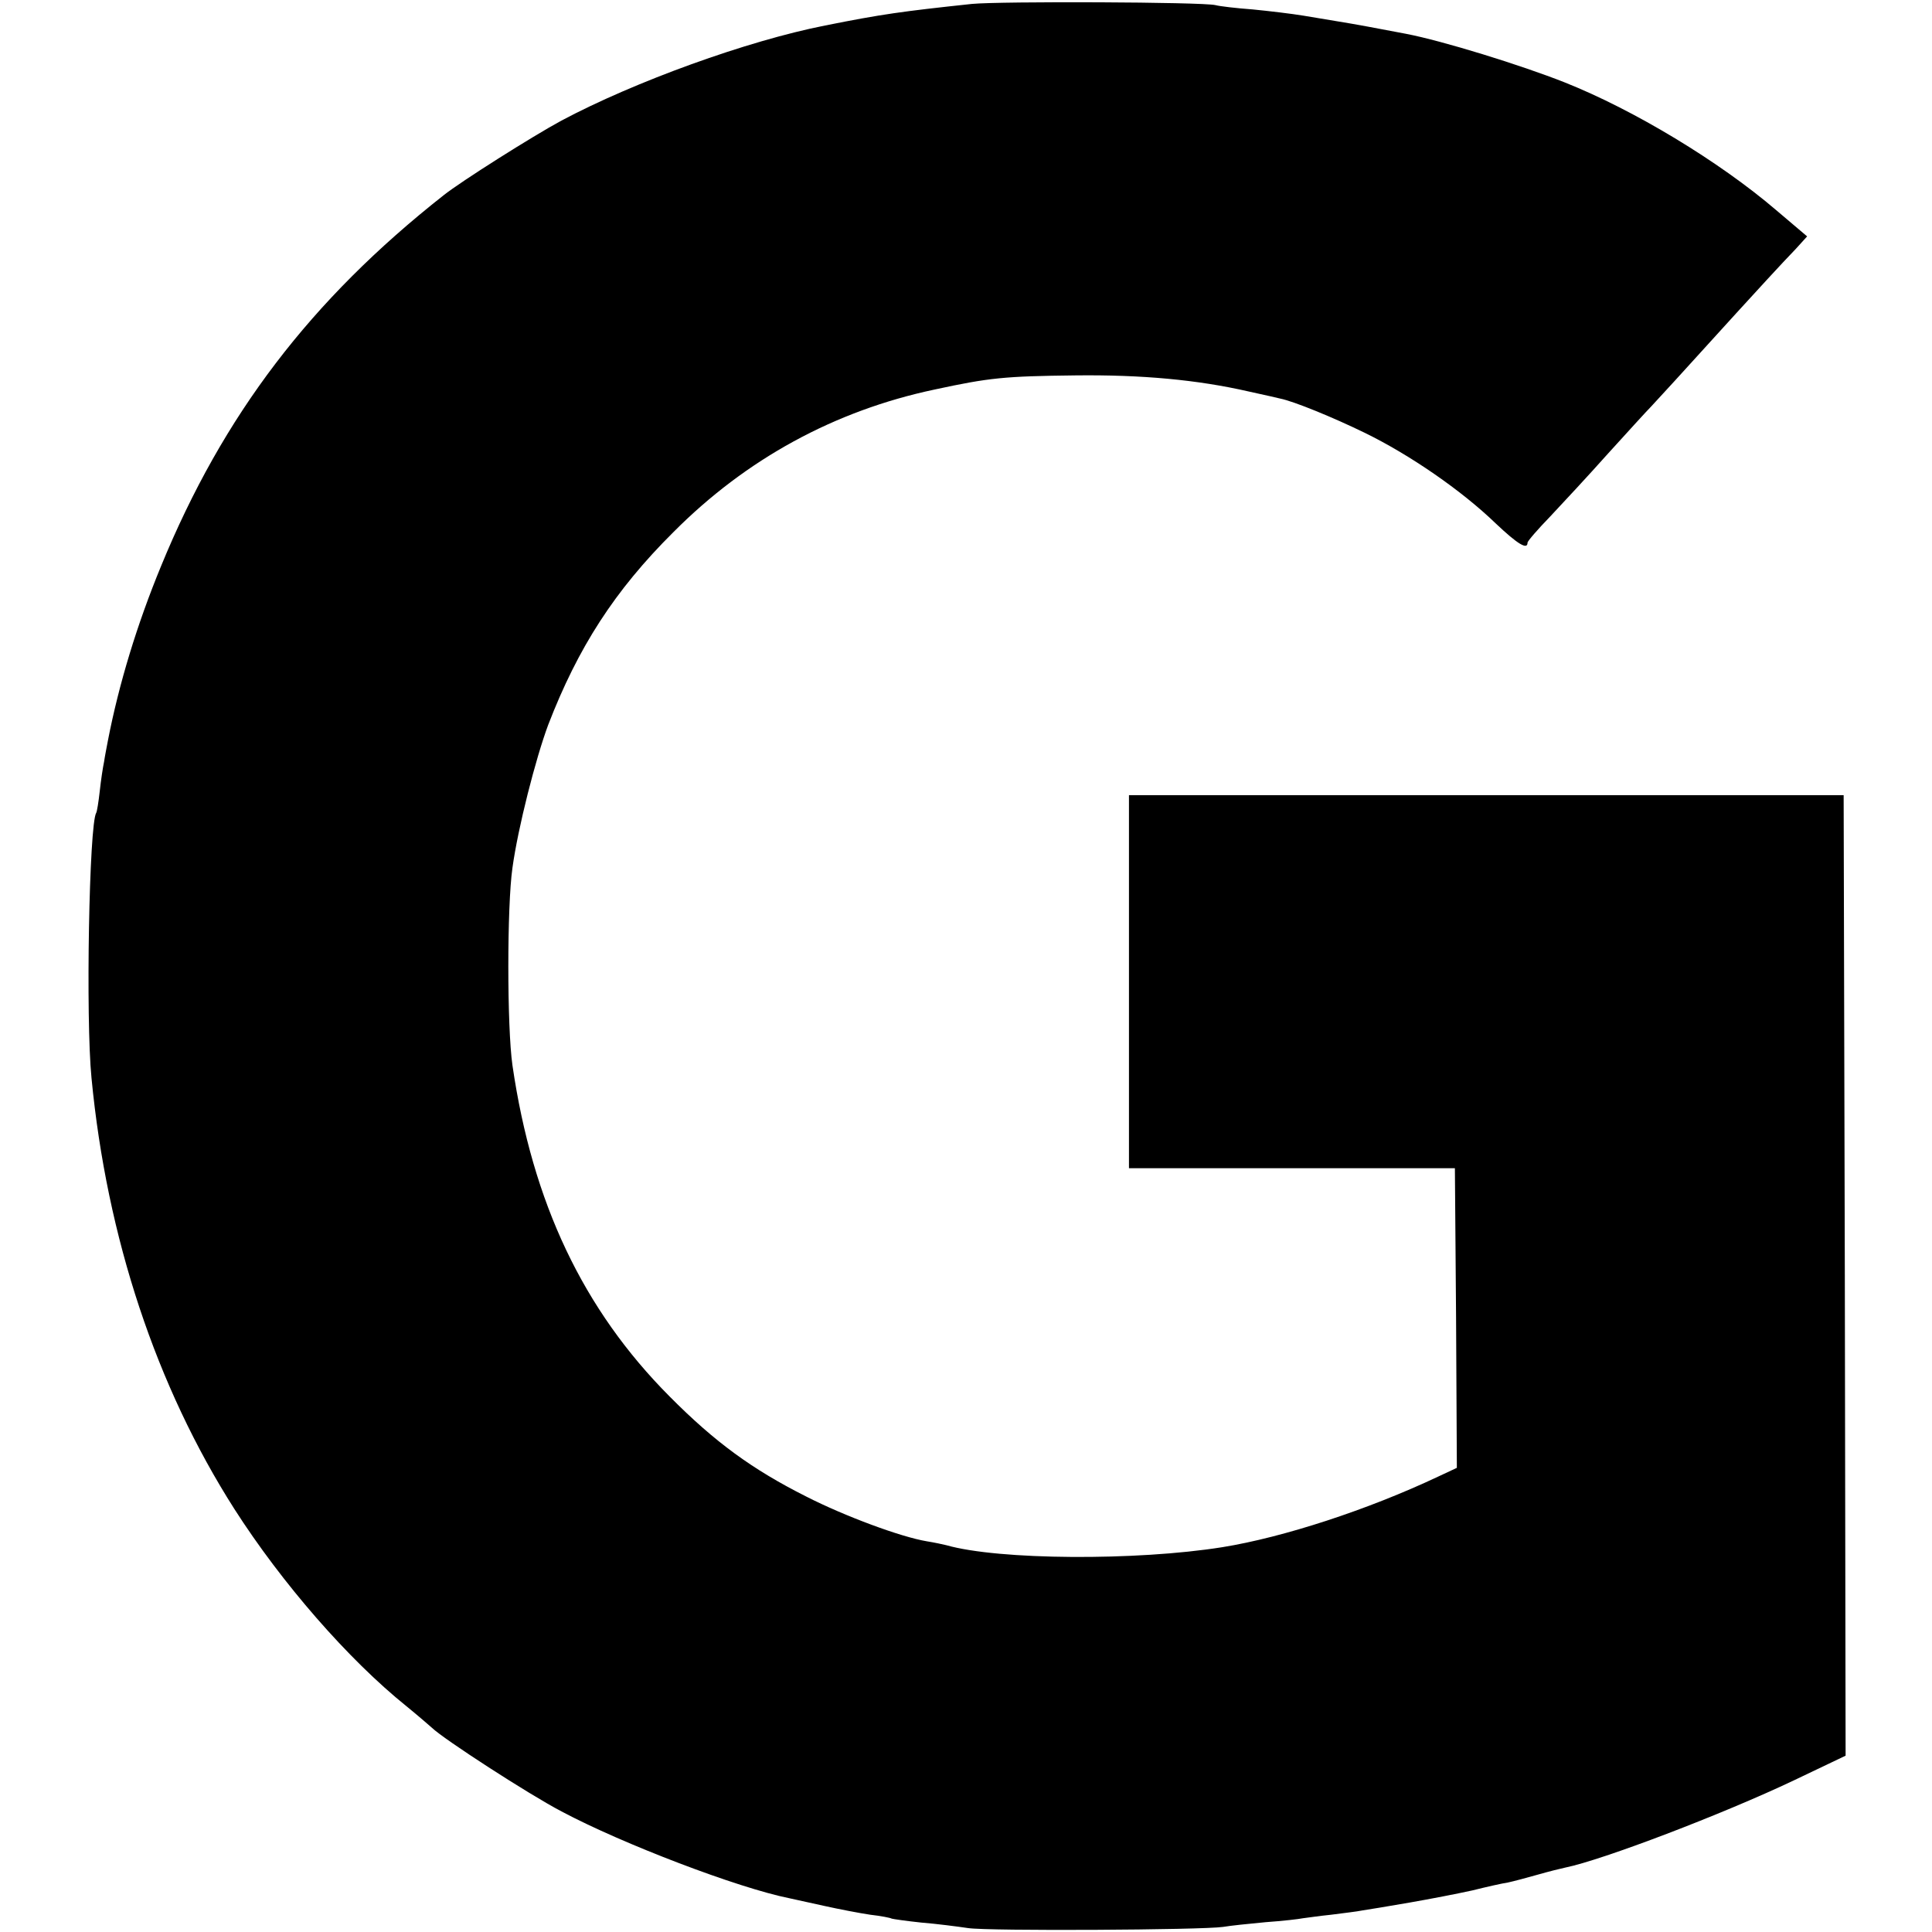 <?xml version="1.0" standalone="no"?>
<!DOCTYPE svg PUBLIC "-//W3C//DTD SVG 20010904//EN"
 "http://www.w3.org/TR/2001/REC-SVG-20010904/DTD/svg10.dtd">
<svg version="1.0" xmlns="http://www.w3.org/2000/svg"
 width="492pt" height="492pt" viewBox="0 0 492 492"
 preserveAspectRatio="xMidYMid meet">
<g transform="translate(0,492) scale(0.1,-0.1)"
fill="#000000" stroke="none">
<path d="M2475 4910 c-178 -19 -229 -26 -374 -55 -198 -39 -485 -143 -671
-242 -74 -40 -256 -155 -300 -190 -339 -267 -562 -560 -720 -945 -61 -148
-107 -299 -135 -443 -3 -16 -8 -41 -10 -55 -3 -14 -8 -47 -11 -75 -3 -27 -7
-52 -9 -55 -18 -29 -27 -524 -12 -675 39 -407 165 -786 364 -1098 121 -189
290 -383 438 -502 27 -22 56 -47 65 -55 30 -29 246 -169 330 -213 156 -83 450
-195 580 -221 14 -3 55 -12 91 -20 36 -8 88 -18 115 -22 27 -3 52 -8 55 -10 3
-1 37 -6 75 -10 38 -3 92 -10 119 -14 51 -8 596 -5 650 3 17 3 65 8 108 12 43
3 86 8 95 10 9 1 42 6 72 9 30 4 66 8 80 11 14 2 68 11 120 20 52 9 124 23
160 31 36 9 76 18 90 20 14 3 48 12 76 20 28 8 60 16 70 18 94 19 401 136 582
222 l132 63 -2 1223 -3 1223 -910 0 -910 0 0 -475 0 -475 415 0 415 0 3 -381
2 -382 -47 -22 c-180 -85 -395 -155 -550 -180 -219 -35 -570 -33 -703 5 -8 2
-31 7 -50 10 -66 11 -209 64 -307 114 -137 69 -232 138 -348 255 -220 221
-349 493 -400 843 -14 98 -14 406 0 503 14 102 59 278 91 364 76 197 169 342
319 491 185 186 410 309 665 363 139 30 178 34 358 36 169 2 311 -11 442 -41
41 -9 77 -17 80 -18 35 -7 135 -48 215 -87 115 -56 247 -147 334 -231 56 -53
81 -68 81 -49 0 4 26 34 58 67 31 33 98 105 147 160 50 55 99 109 110 120 17
18 70 76 218 239 42 46 116 127 150 162 l29 32 -79 67 c-145 124 -362 255
-538 325 -111 44 -311 106 -405 124 -62 12 -138 26 -170 31 -19 3 -60 10 -90
15 -30 5 -89 12 -130 16 -41 3 -84 8 -95 11 -35 8 -547 10 -620 3z"/>
</g>
</svg>
